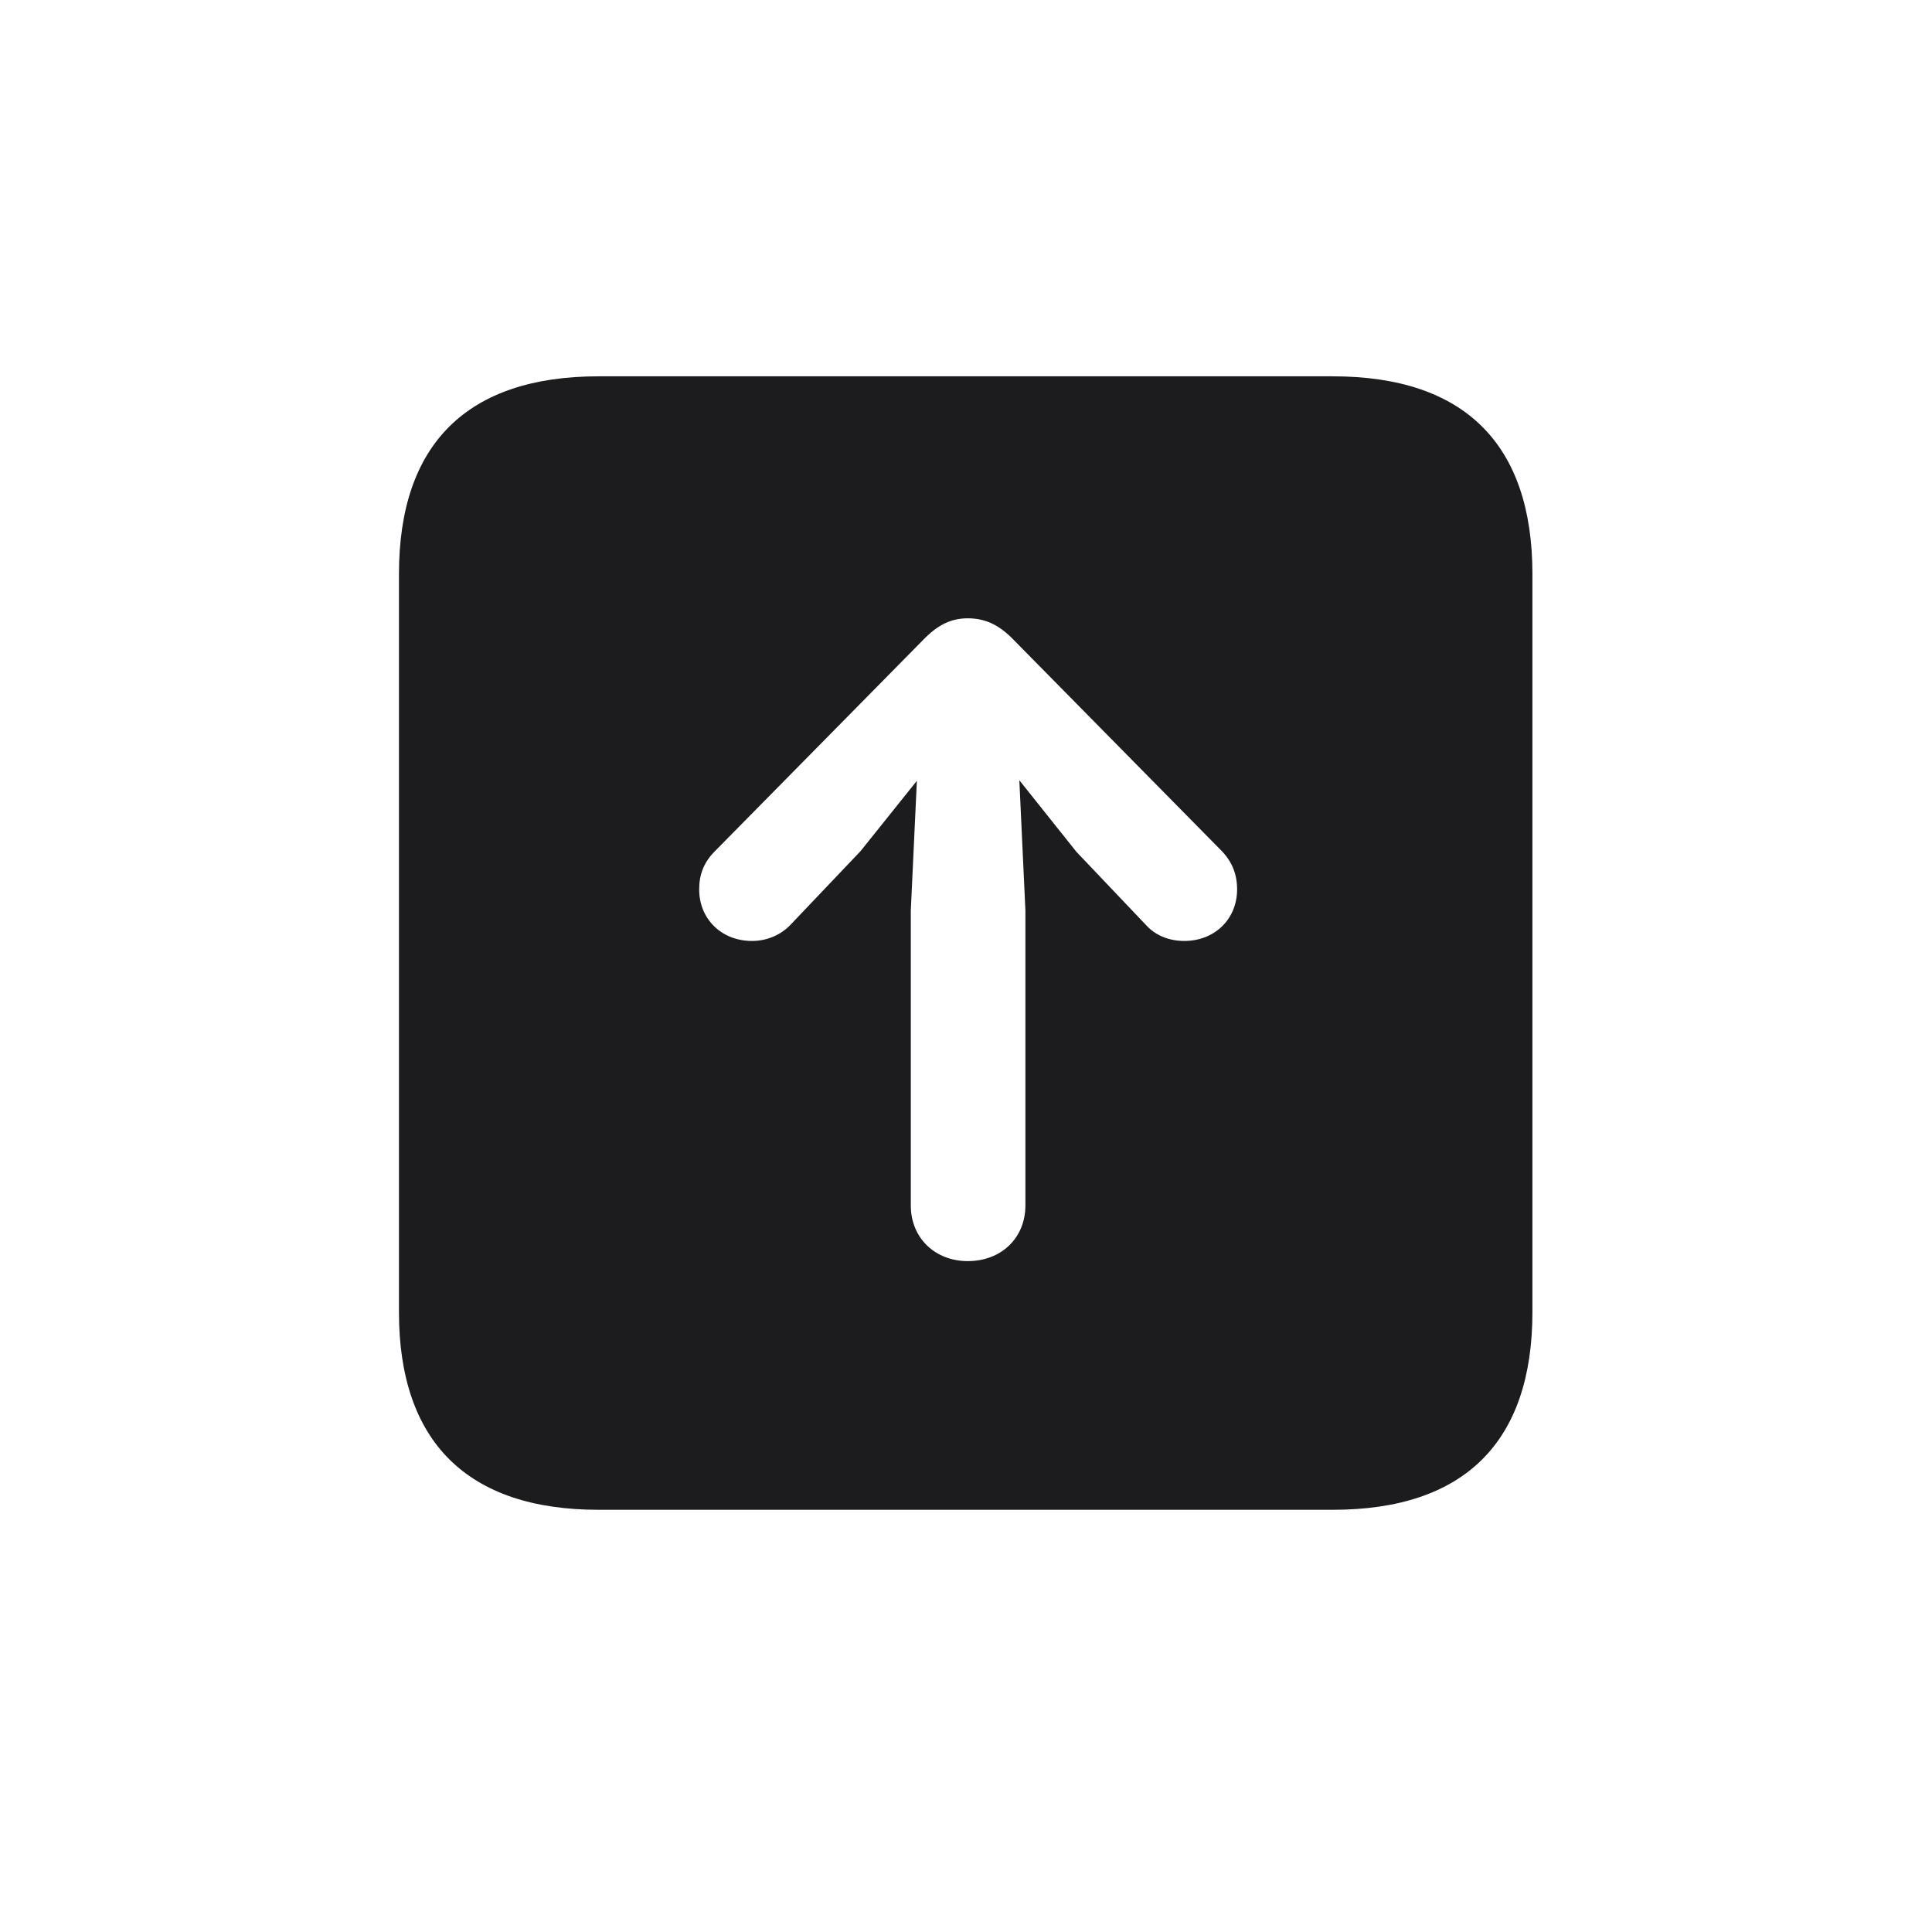 <svg width="28" height="28" viewBox="0 0 28 28" fill="none" xmlns="http://www.w3.org/2000/svg">
<path d="M8.674 21.881H19.317C21.225 21.881 22.209 20.896 22.209 19.016V8.319C22.209 6.438 21.225 5.454 19.317 5.454H8.674C6.775 5.454 5.782 6.43 5.782 8.319V19.016C5.782 20.896 6.775 21.881 8.674 21.881ZM14.026 18.277C13.552 18.277 13.2 17.943 13.2 17.469V13.197L13.288 11.316L12.471 12.336L11.46 13.399C11.319 13.549 11.117 13.637 10.898 13.637C10.458 13.637 10.133 13.32 10.133 12.89C10.133 12.67 10.203 12.494 10.361 12.336L13.376 9.277C13.587 9.058 13.78 8.961 14.026 8.961C14.29 8.961 14.492 9.066 14.694 9.277L17.709 12.336C17.858 12.494 17.929 12.67 17.929 12.89C17.929 13.32 17.604 13.637 17.164 13.637C16.944 13.637 16.742 13.558 16.602 13.399L15.6 12.345L14.773 11.308L14.861 13.197V17.469C14.861 17.943 14.51 18.277 14.026 18.277Z" fill="#1C1C1E"/>
</svg>
